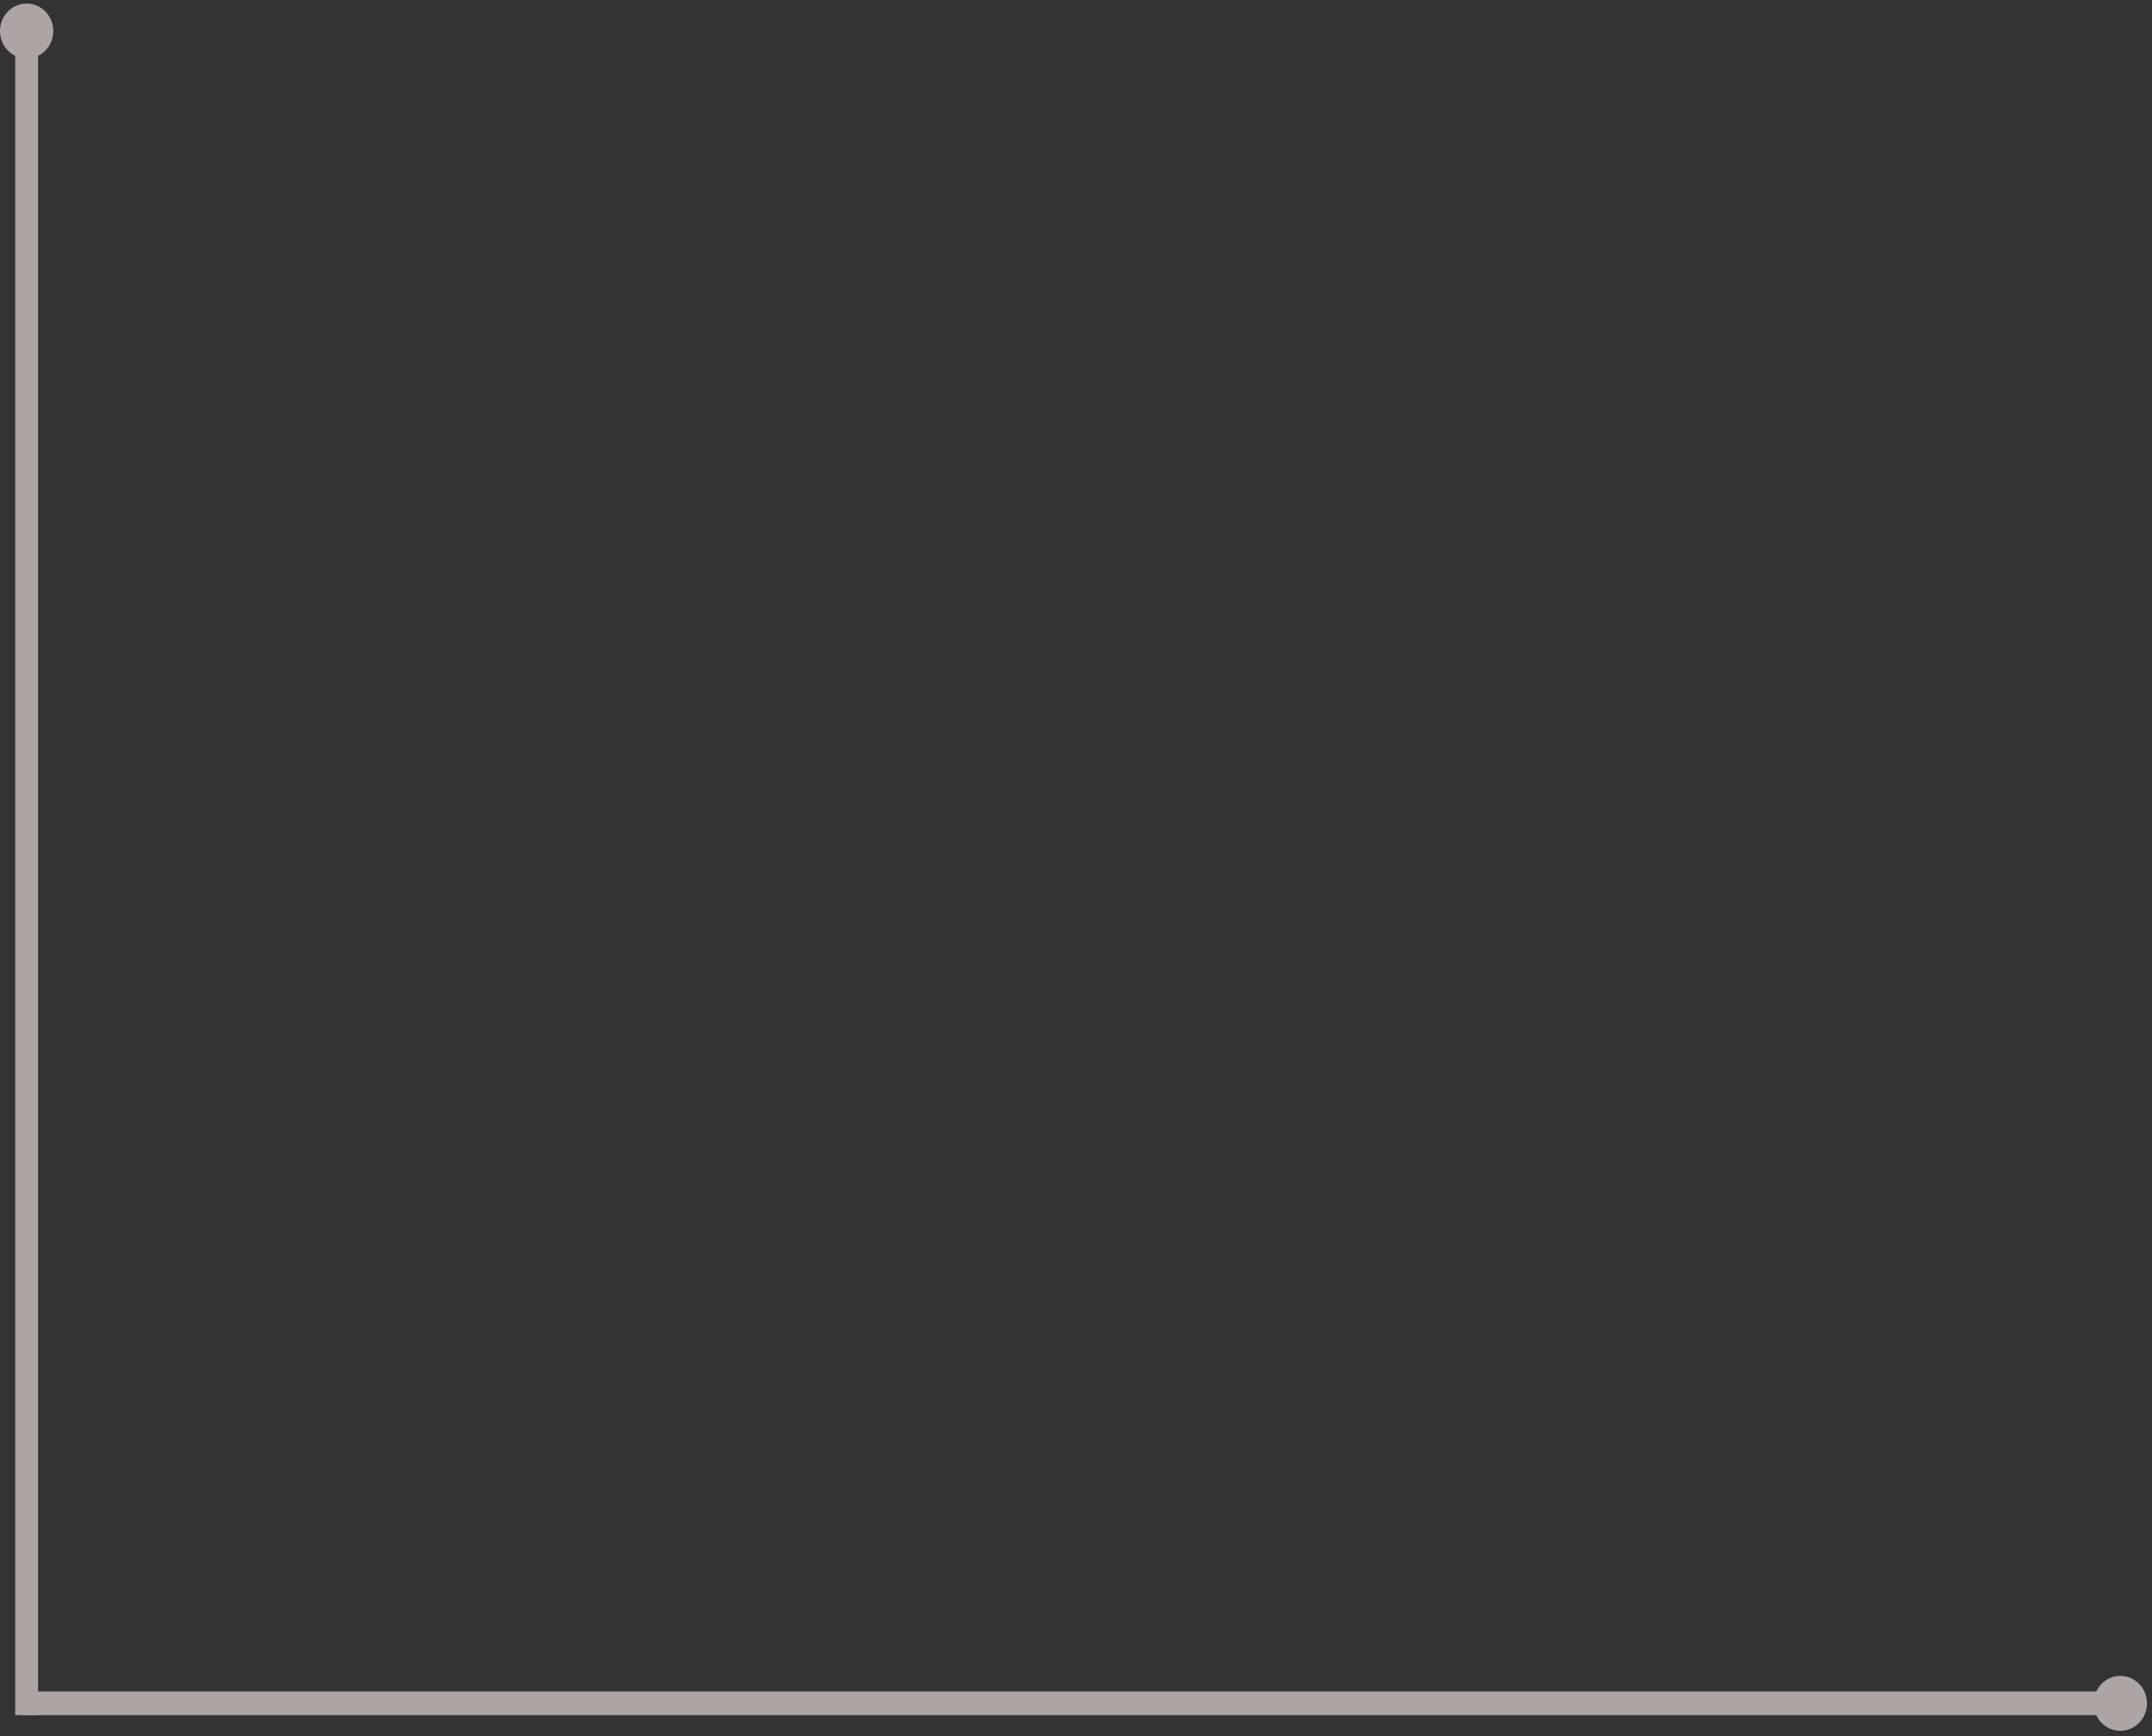 <svg width="233" height="188" viewBox="0 0 233 188" fill="none" xmlns="http://www.w3.org/2000/svg">
<rect x="0" y="0" width="233" height="188" fill="#333333" stroke="none"/>
<g style="mix-blend-mode:screen" opacity="0.6">
<path fill-rule="evenodd" clip-rule="evenodd" d="M1.648 185.723L1.648 3.785L4.121 3.785L4.121 185.723L1.648 185.723Z" fill="#FFF0F0"/>
<path fill-rule="evenodd" clip-rule="evenodd" d="M229.986 185.723L2.473 185.723L2.473 183.173L229.986 183.173L229.986 185.723Z" fill="#FFF0F0"/>
<ellipse cx="2.885" cy="3.36" rx="2.885" ry="2.976" fill="#FFF0F0"/>
<ellipse cx="229.574" cy="184.448" rx="2.885" ry="2.976" fill="#FFF0F0"/>
</g>
</svg>
